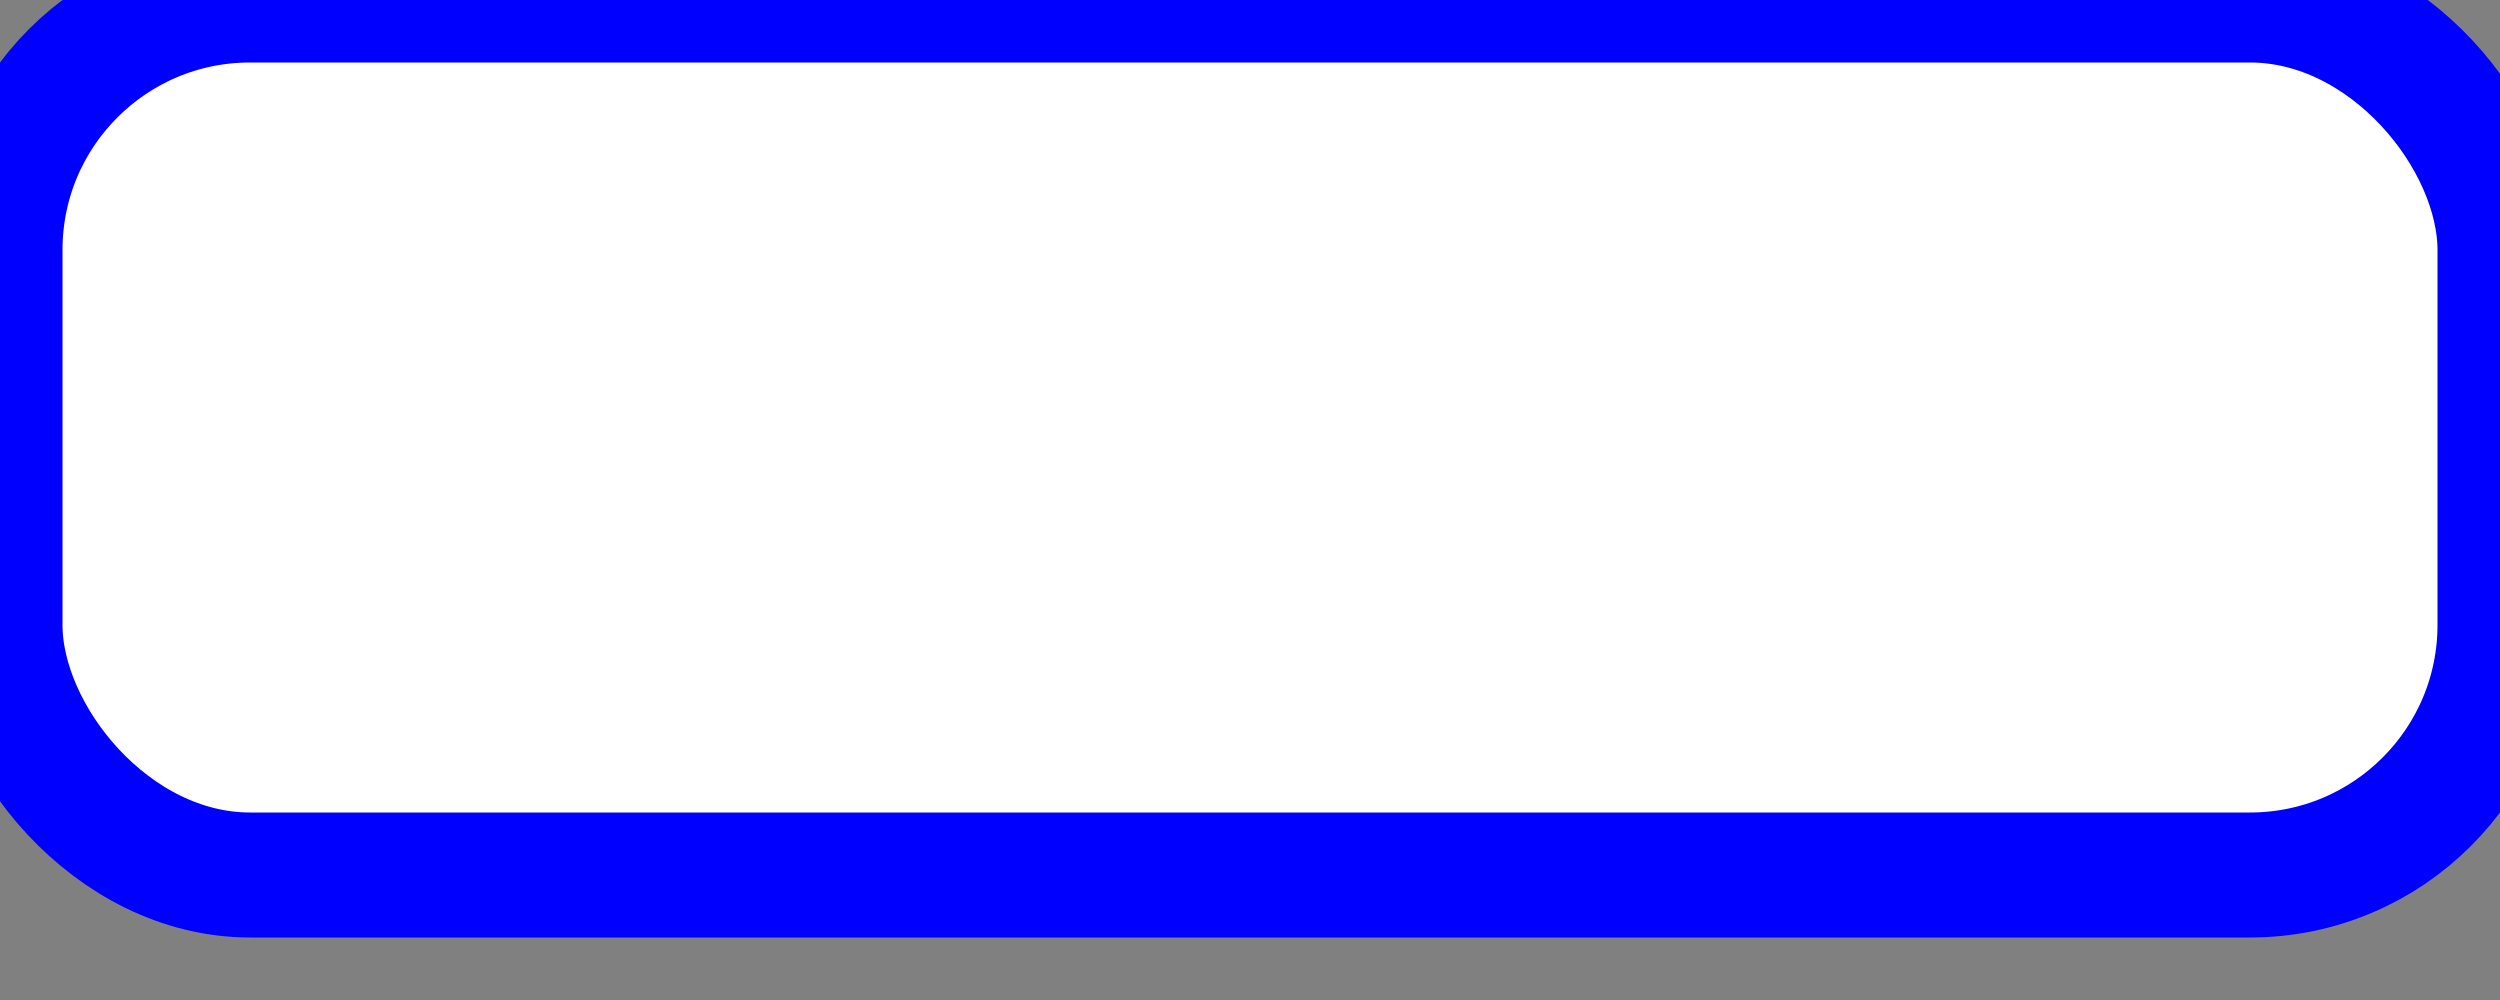 <?xml version="1.0" encoding="UTF-8" standalone="no"?>
<svg
   xmlns:svg="http://www.w3.org/2000/svg"
   xmlns="http://www.w3.org/2000/svg"
   version="1.0"
   width="100"
   height="40">

<rect width="100%" height="100%" fill="#808080" stroke="none"/>

<!-- This is a simple box for display numbers and text. -->
<rect x="0" y="0" width="100" height="35" fill="white" stroke="blue" stroke-width="5" rx="10" ry="10" opacity="1.0" />

</svg>
